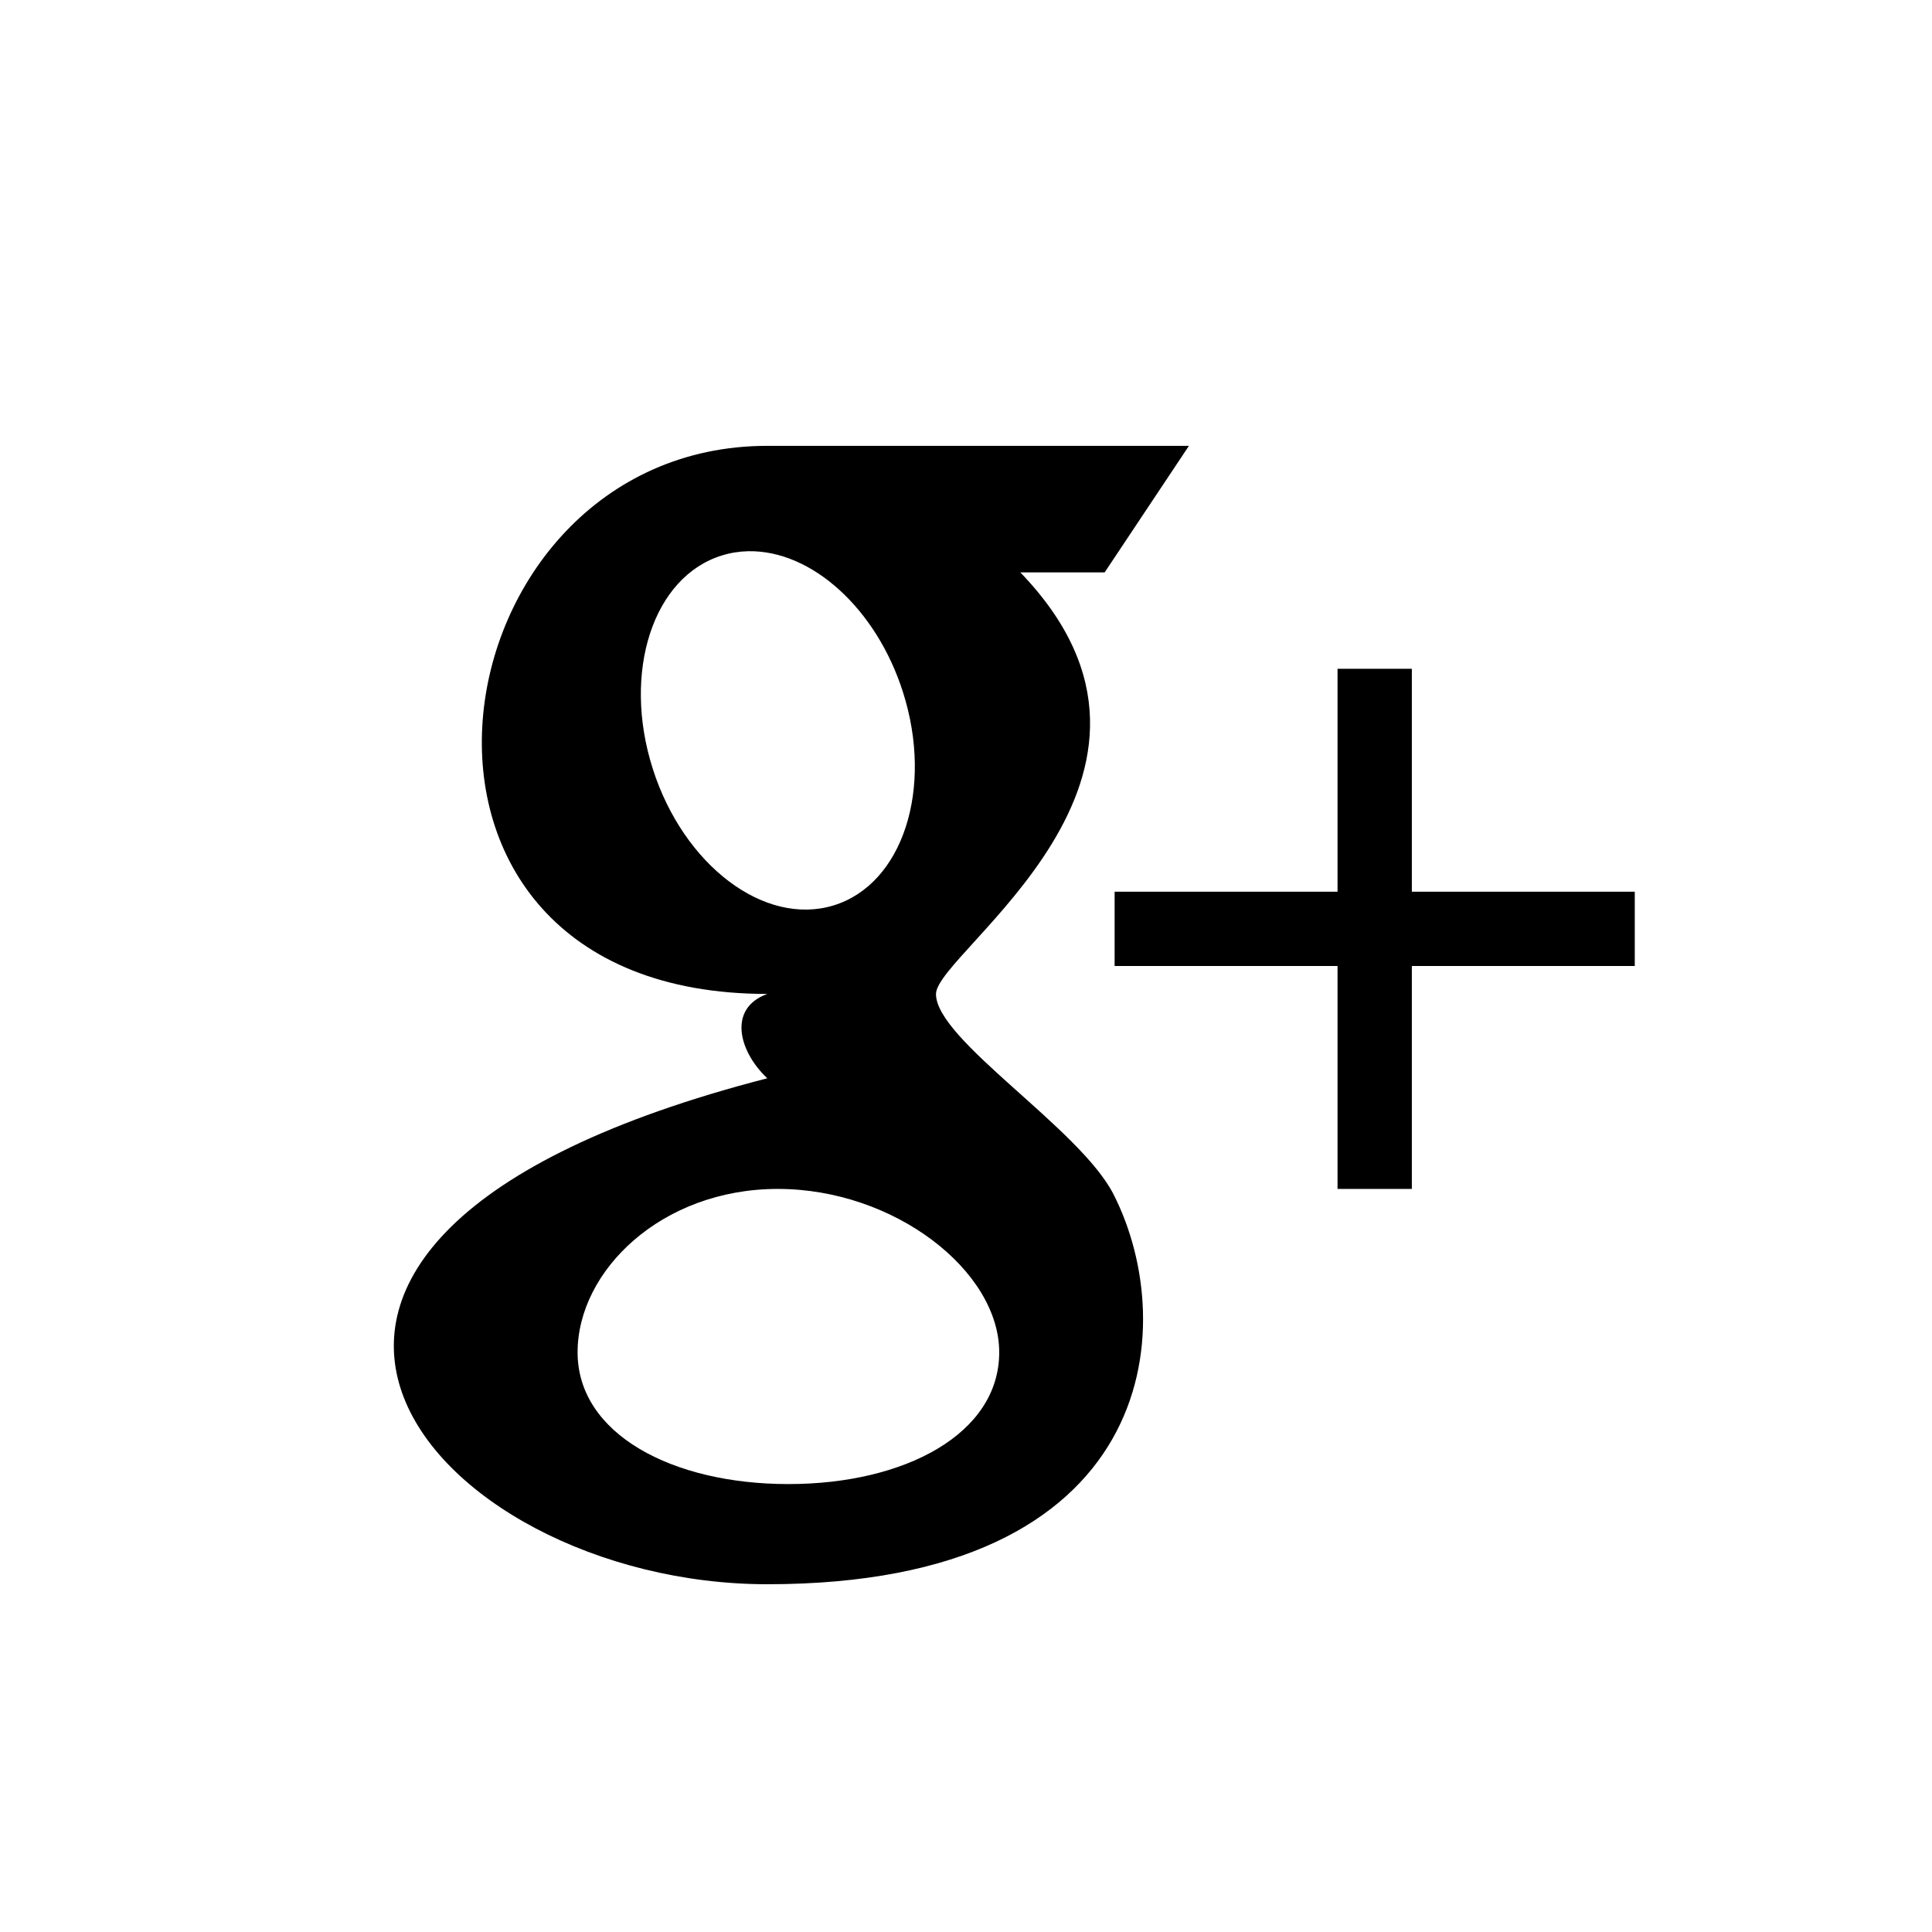 <svg width="26" height="26" viewBox="0 0 26 26" xmlns="http://www.w3.org/2000/svg">
<path d="m 15,13 v -1 h 3 V 9 h 1 v 3 h 3 v 1 h -3 v 3 h -1 v -3 z" transform="" style="fill: #000000; fill-opacity: 1; stroke: none; stroke-width: 1px; stroke-linecap: butt; stroke-linejoin: miter; stroke-opacity: 1;" />
<path d="m 10.326,6 c -4.539,0 -5.674,7.376 0,7.376 -0.539,0.195 -0.381,0.779 0,1.135 -8.566,2.209 -4.541,6.809 0,6.809 5.251,0 5.574,-3.453 4.659,-5.248 -0.454,-0.891 -2.389,-2.075 -2.389,-2.695 0,-0.567 3.778,-2.932 1.135,-5.674 h 1.135 L 16,6 Z M 10.069,7.418 c 0.856,-0.016 1.727,0.777 2.083,1.897 0.414,1.301 -0.005,2.586 -0.935,2.87 C 10.287,12.469 9.198,11.644 8.784,10.344 8.37,9.043 8.788,7.758 9.719,7.474 9.832,7.439 9.949,7.421 10.069,7.418 Z M 10.468,16 c 1.567,0 2.979,1.102 2.979,2.199 0,1.097 -1.27,1.773 -2.837,1.773 -1.567,0 -2.837,-0.676 -2.837,-1.773 C 7.773,17.102 8.901,16 10.468,16 Z" transform="" style="opacity: 1; fill: #000000; fill-opacity: 1; stroke: none; stroke-width: 1px; stroke-linecap: butt; stroke-linejoin: miter; stroke-miterlimit: 4; stroke-dasharray: none; stroke-dashoffset: 0; stroke-opacity: 1;" />
</svg>